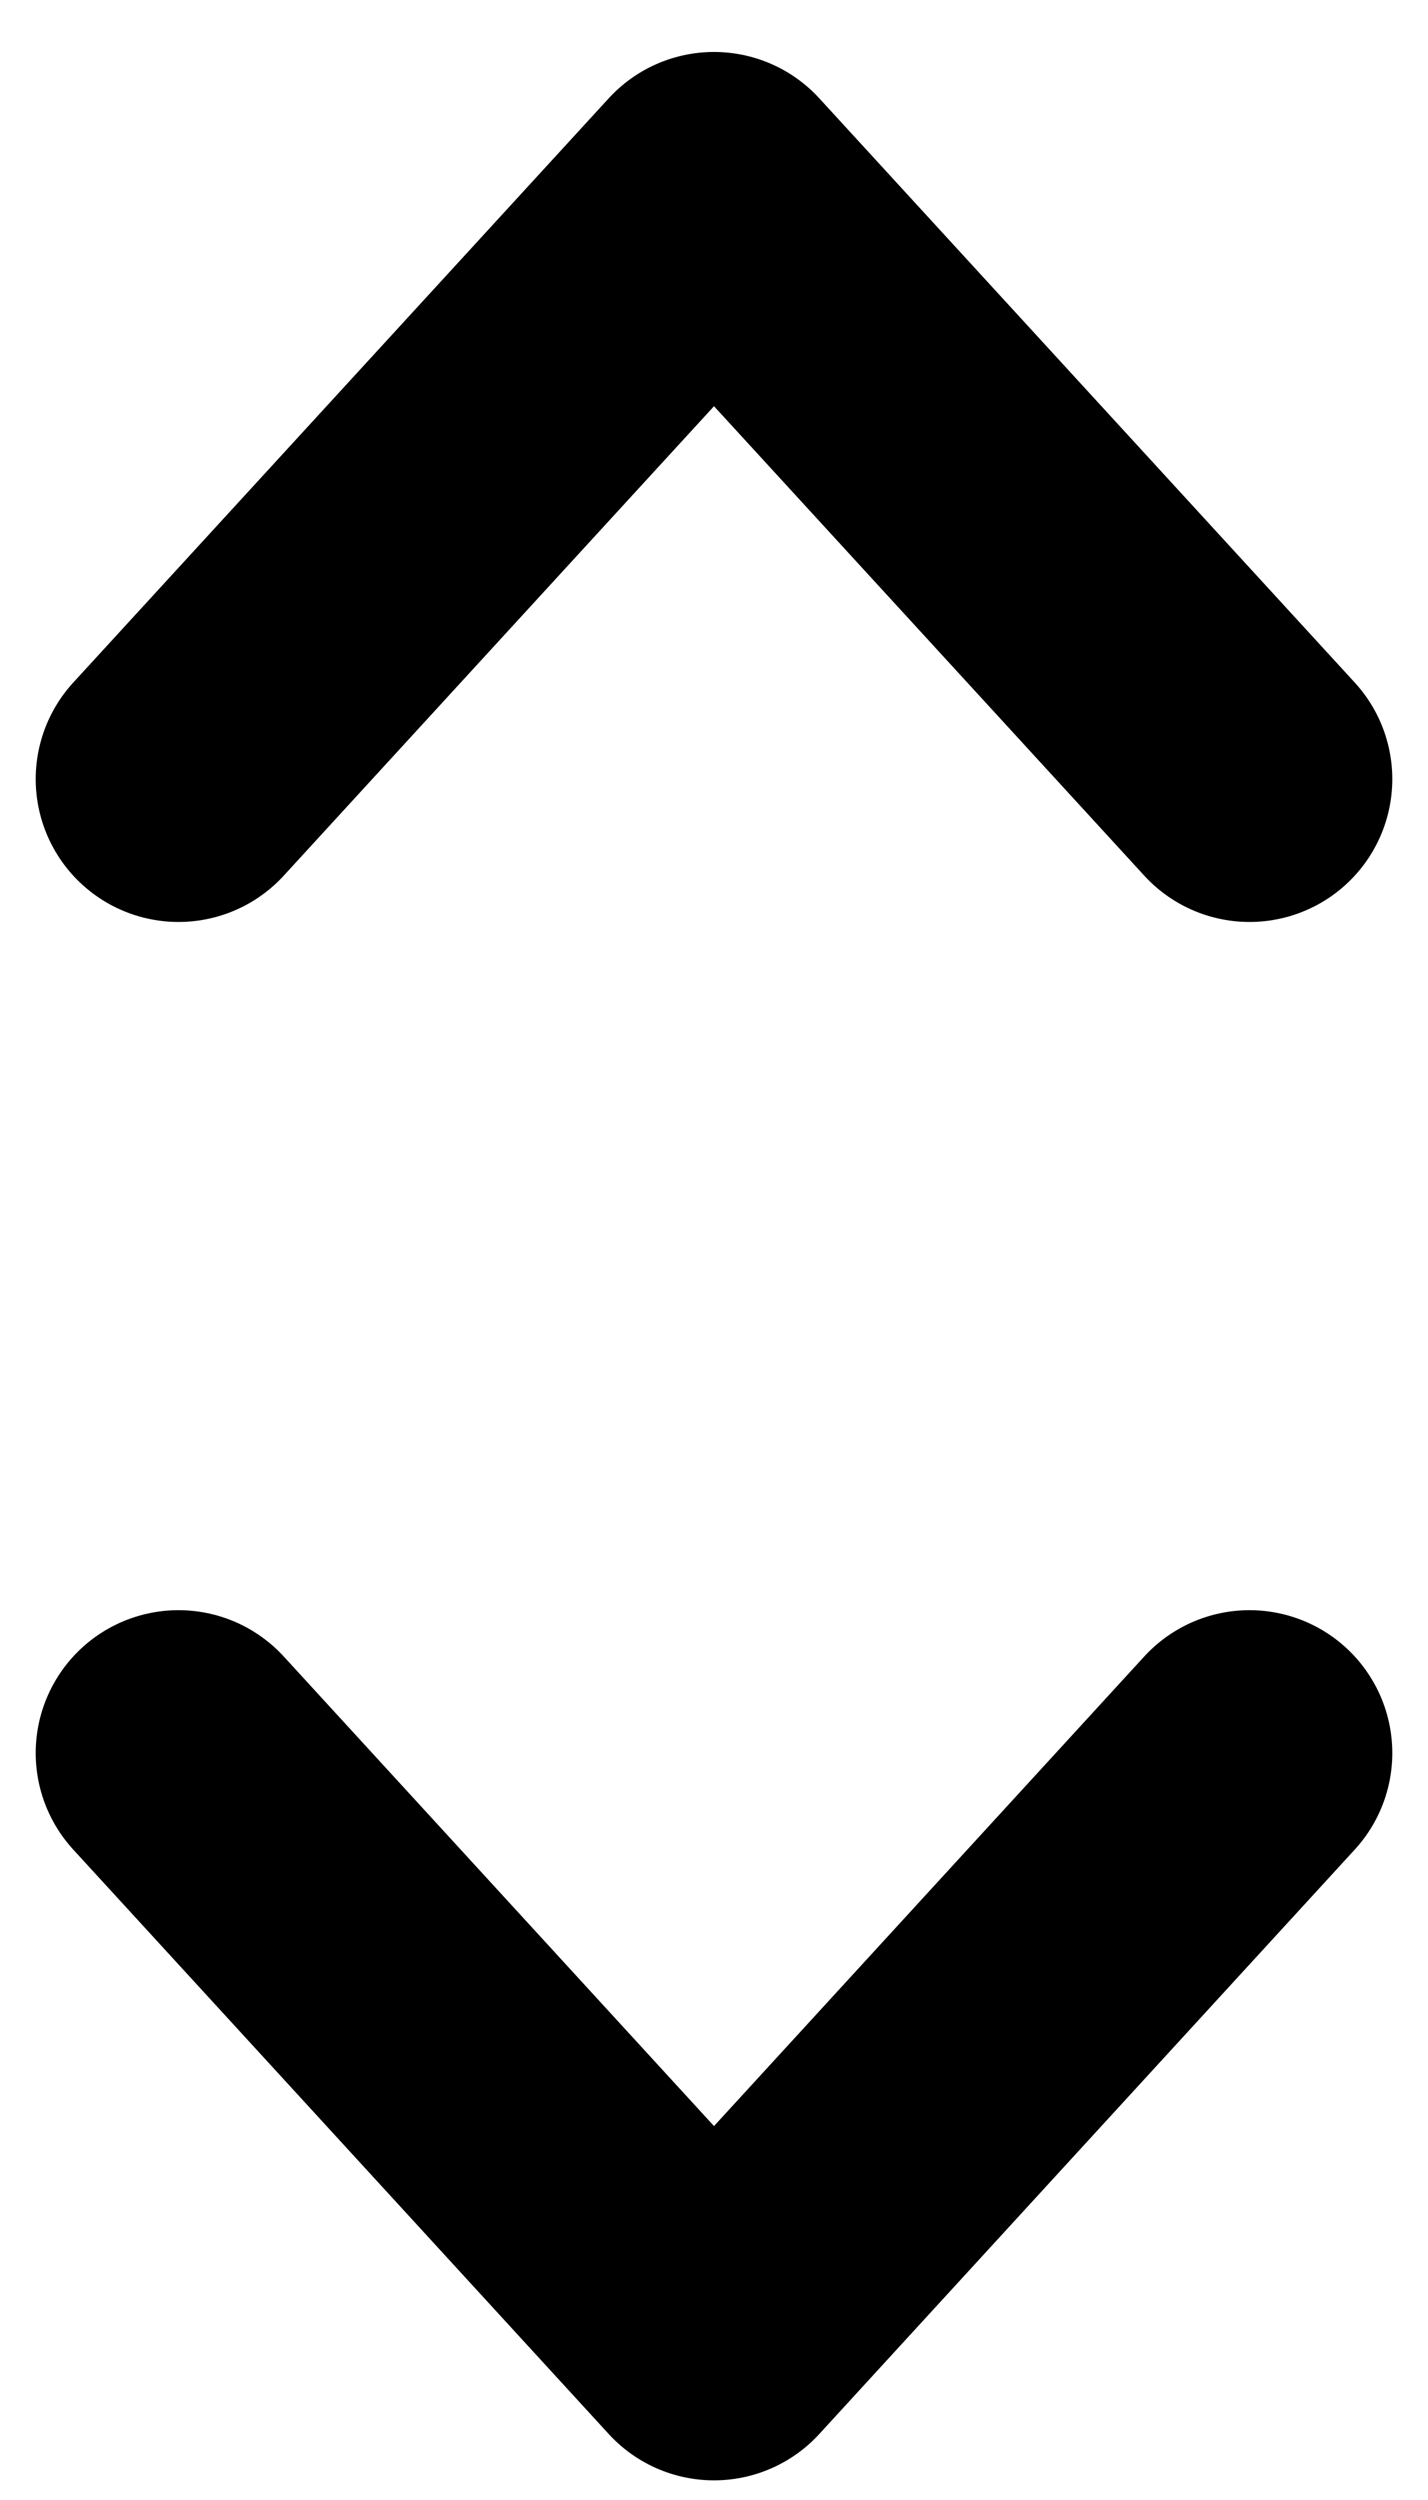 <svg width="8" height="14" viewBox="0 0 8 14" fill="none" xmlns="http://www.w3.org/2000/svg">
<path d="M7 9.817L4 13.09L1 9.817" stroke="black" stroke-width="1.6" stroke-miterlimit="10" stroke-linecap="round" stroke-linejoin="round"/>
<path d="M1 4.363L4 1.091L7 4.363" stroke="black" stroke-width="1.6" stroke-miterlimit="10" stroke-linecap="round" stroke-linejoin="round"/>
</svg>
